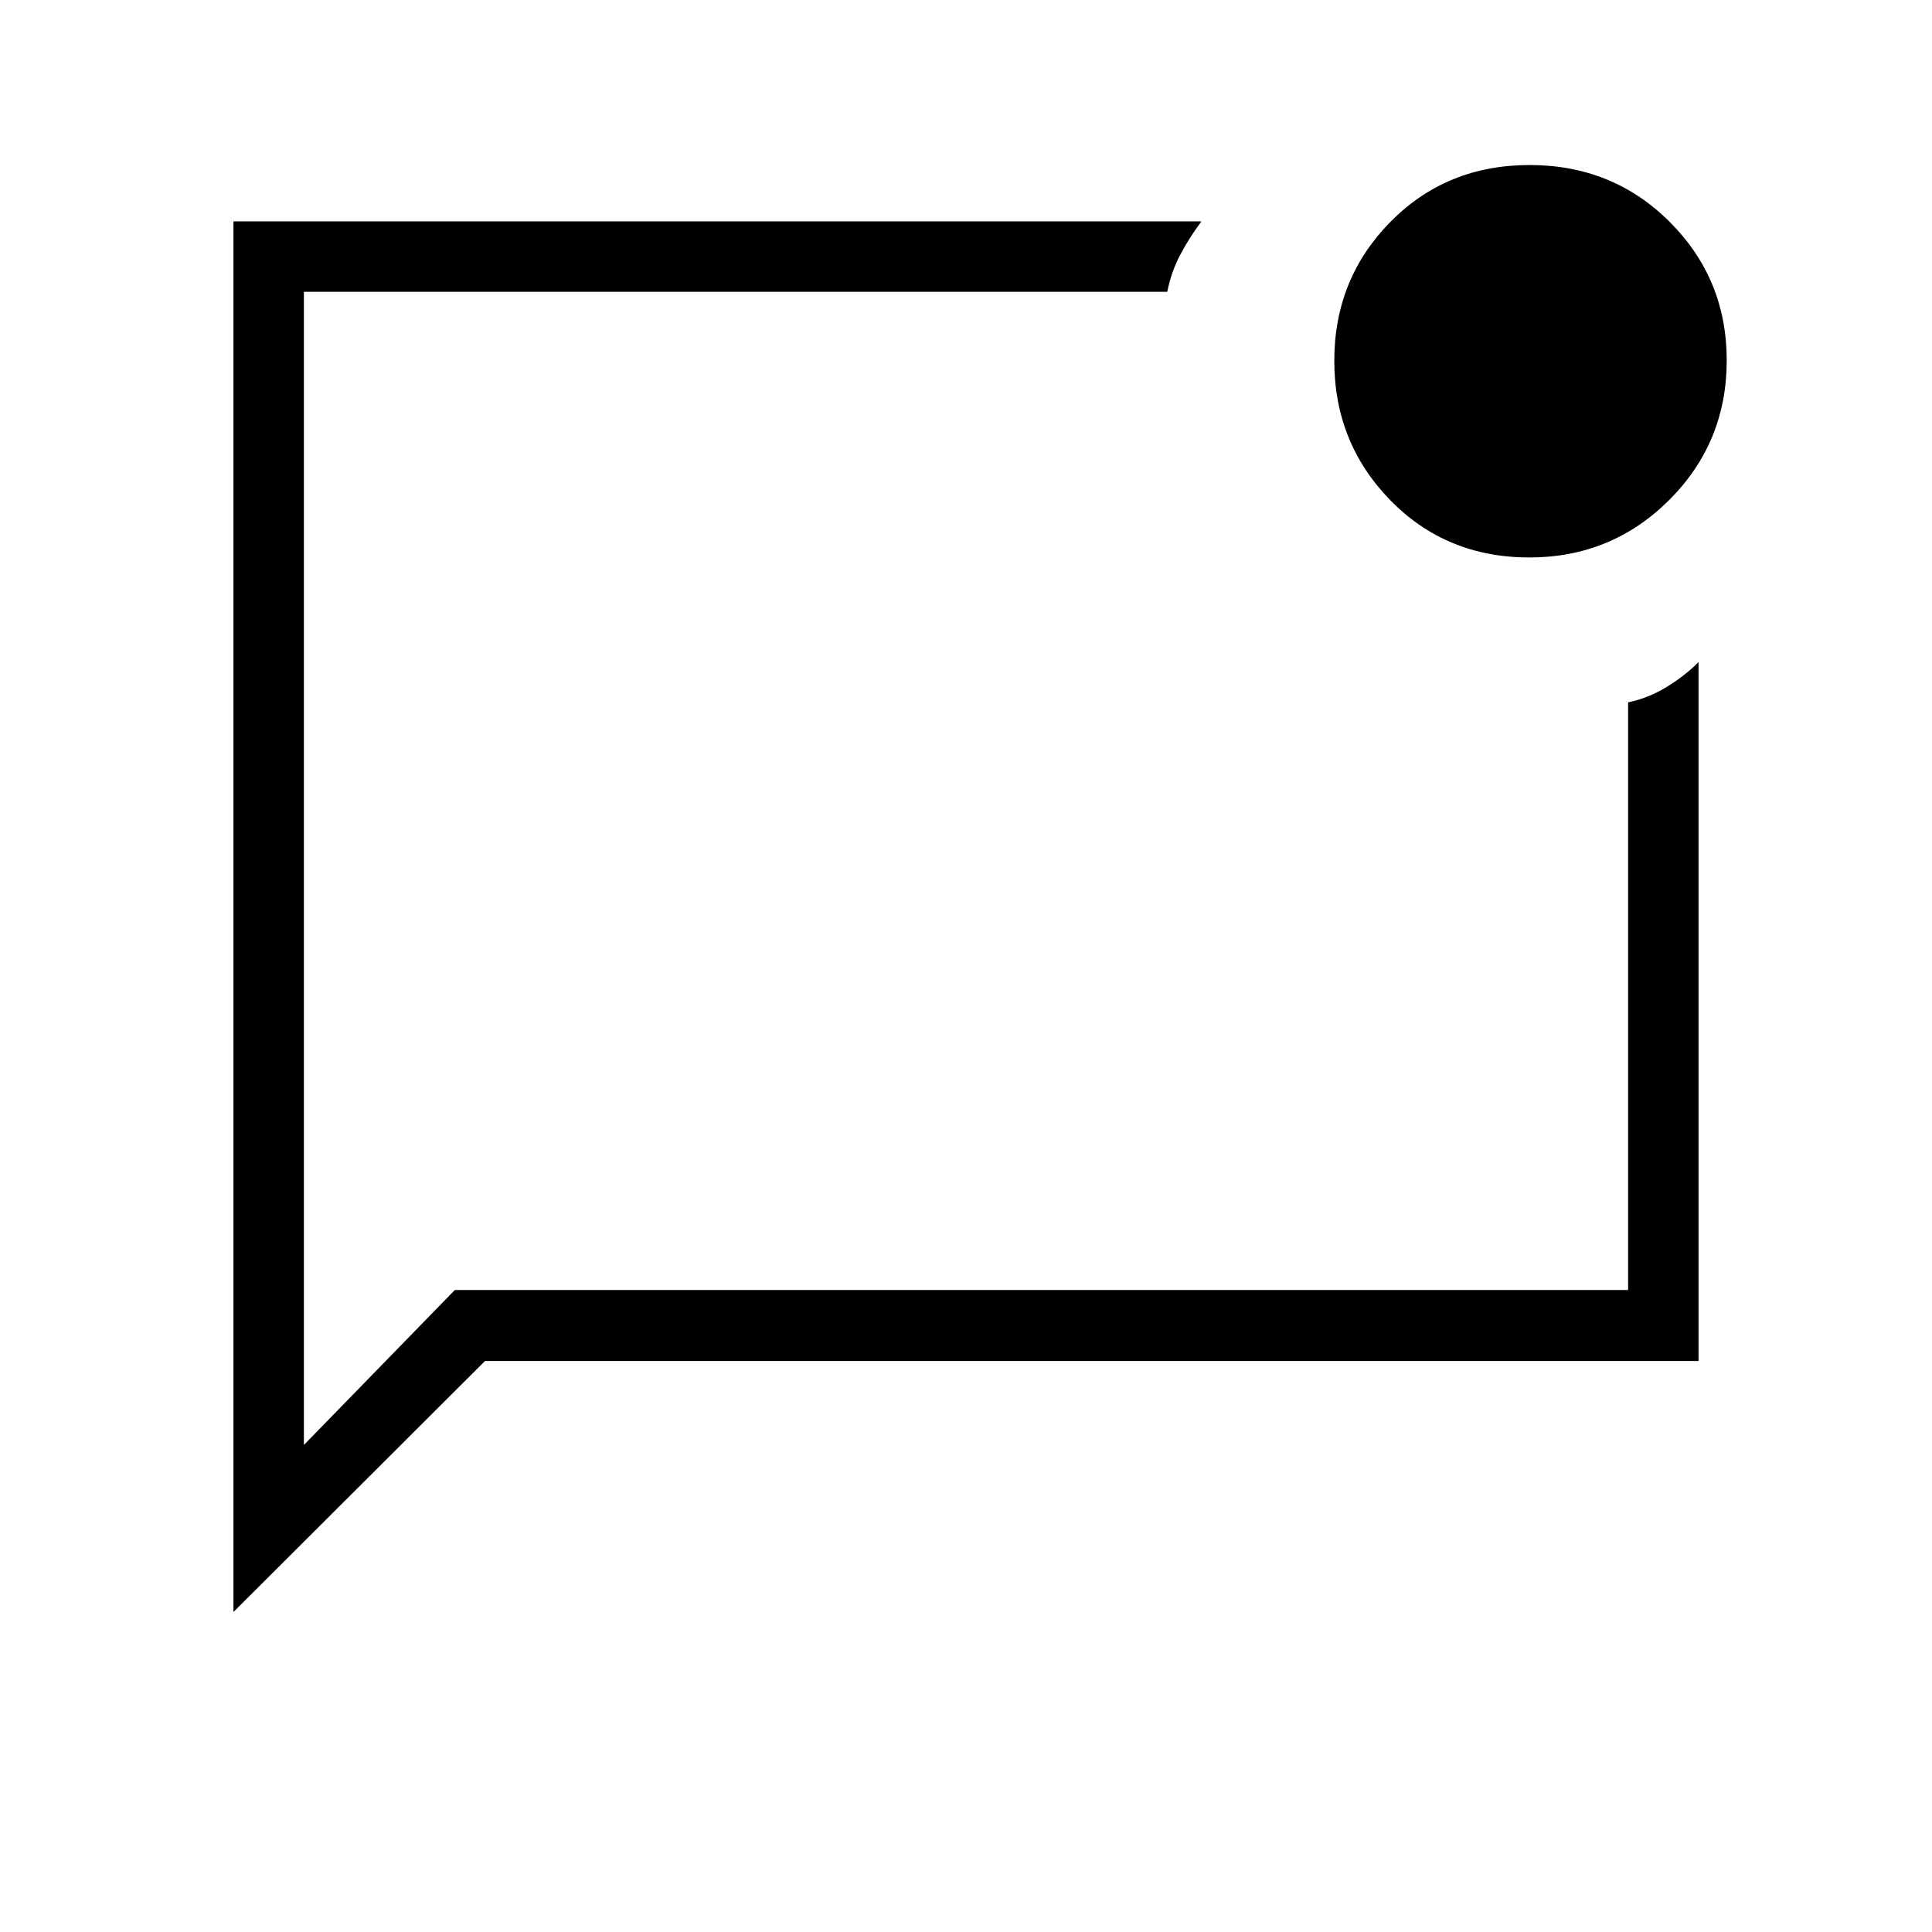 <svg xmlns="http://www.w3.org/2000/svg" height="48" viewBox="0 -960 960 960" width="48"><path d="M116-159v-691h481q-6 8-10.5 16.5T580-815H151v573l75-77h583v-292q9.79-2 18.9-7.5Q837-624 844-631v347.27H241L116-159Zm35-624v536-568 32Zm608.94 100q-41.36 0-69.15-28.5Q663-740 663-780.71q0-40.71 27.85-69T760.06-878q41.36 0 69.65 28.31Q858-821.38 858-780.94q0 40.86-28.6 69.4Q800.8-683 759.94-683Z"/></svg>